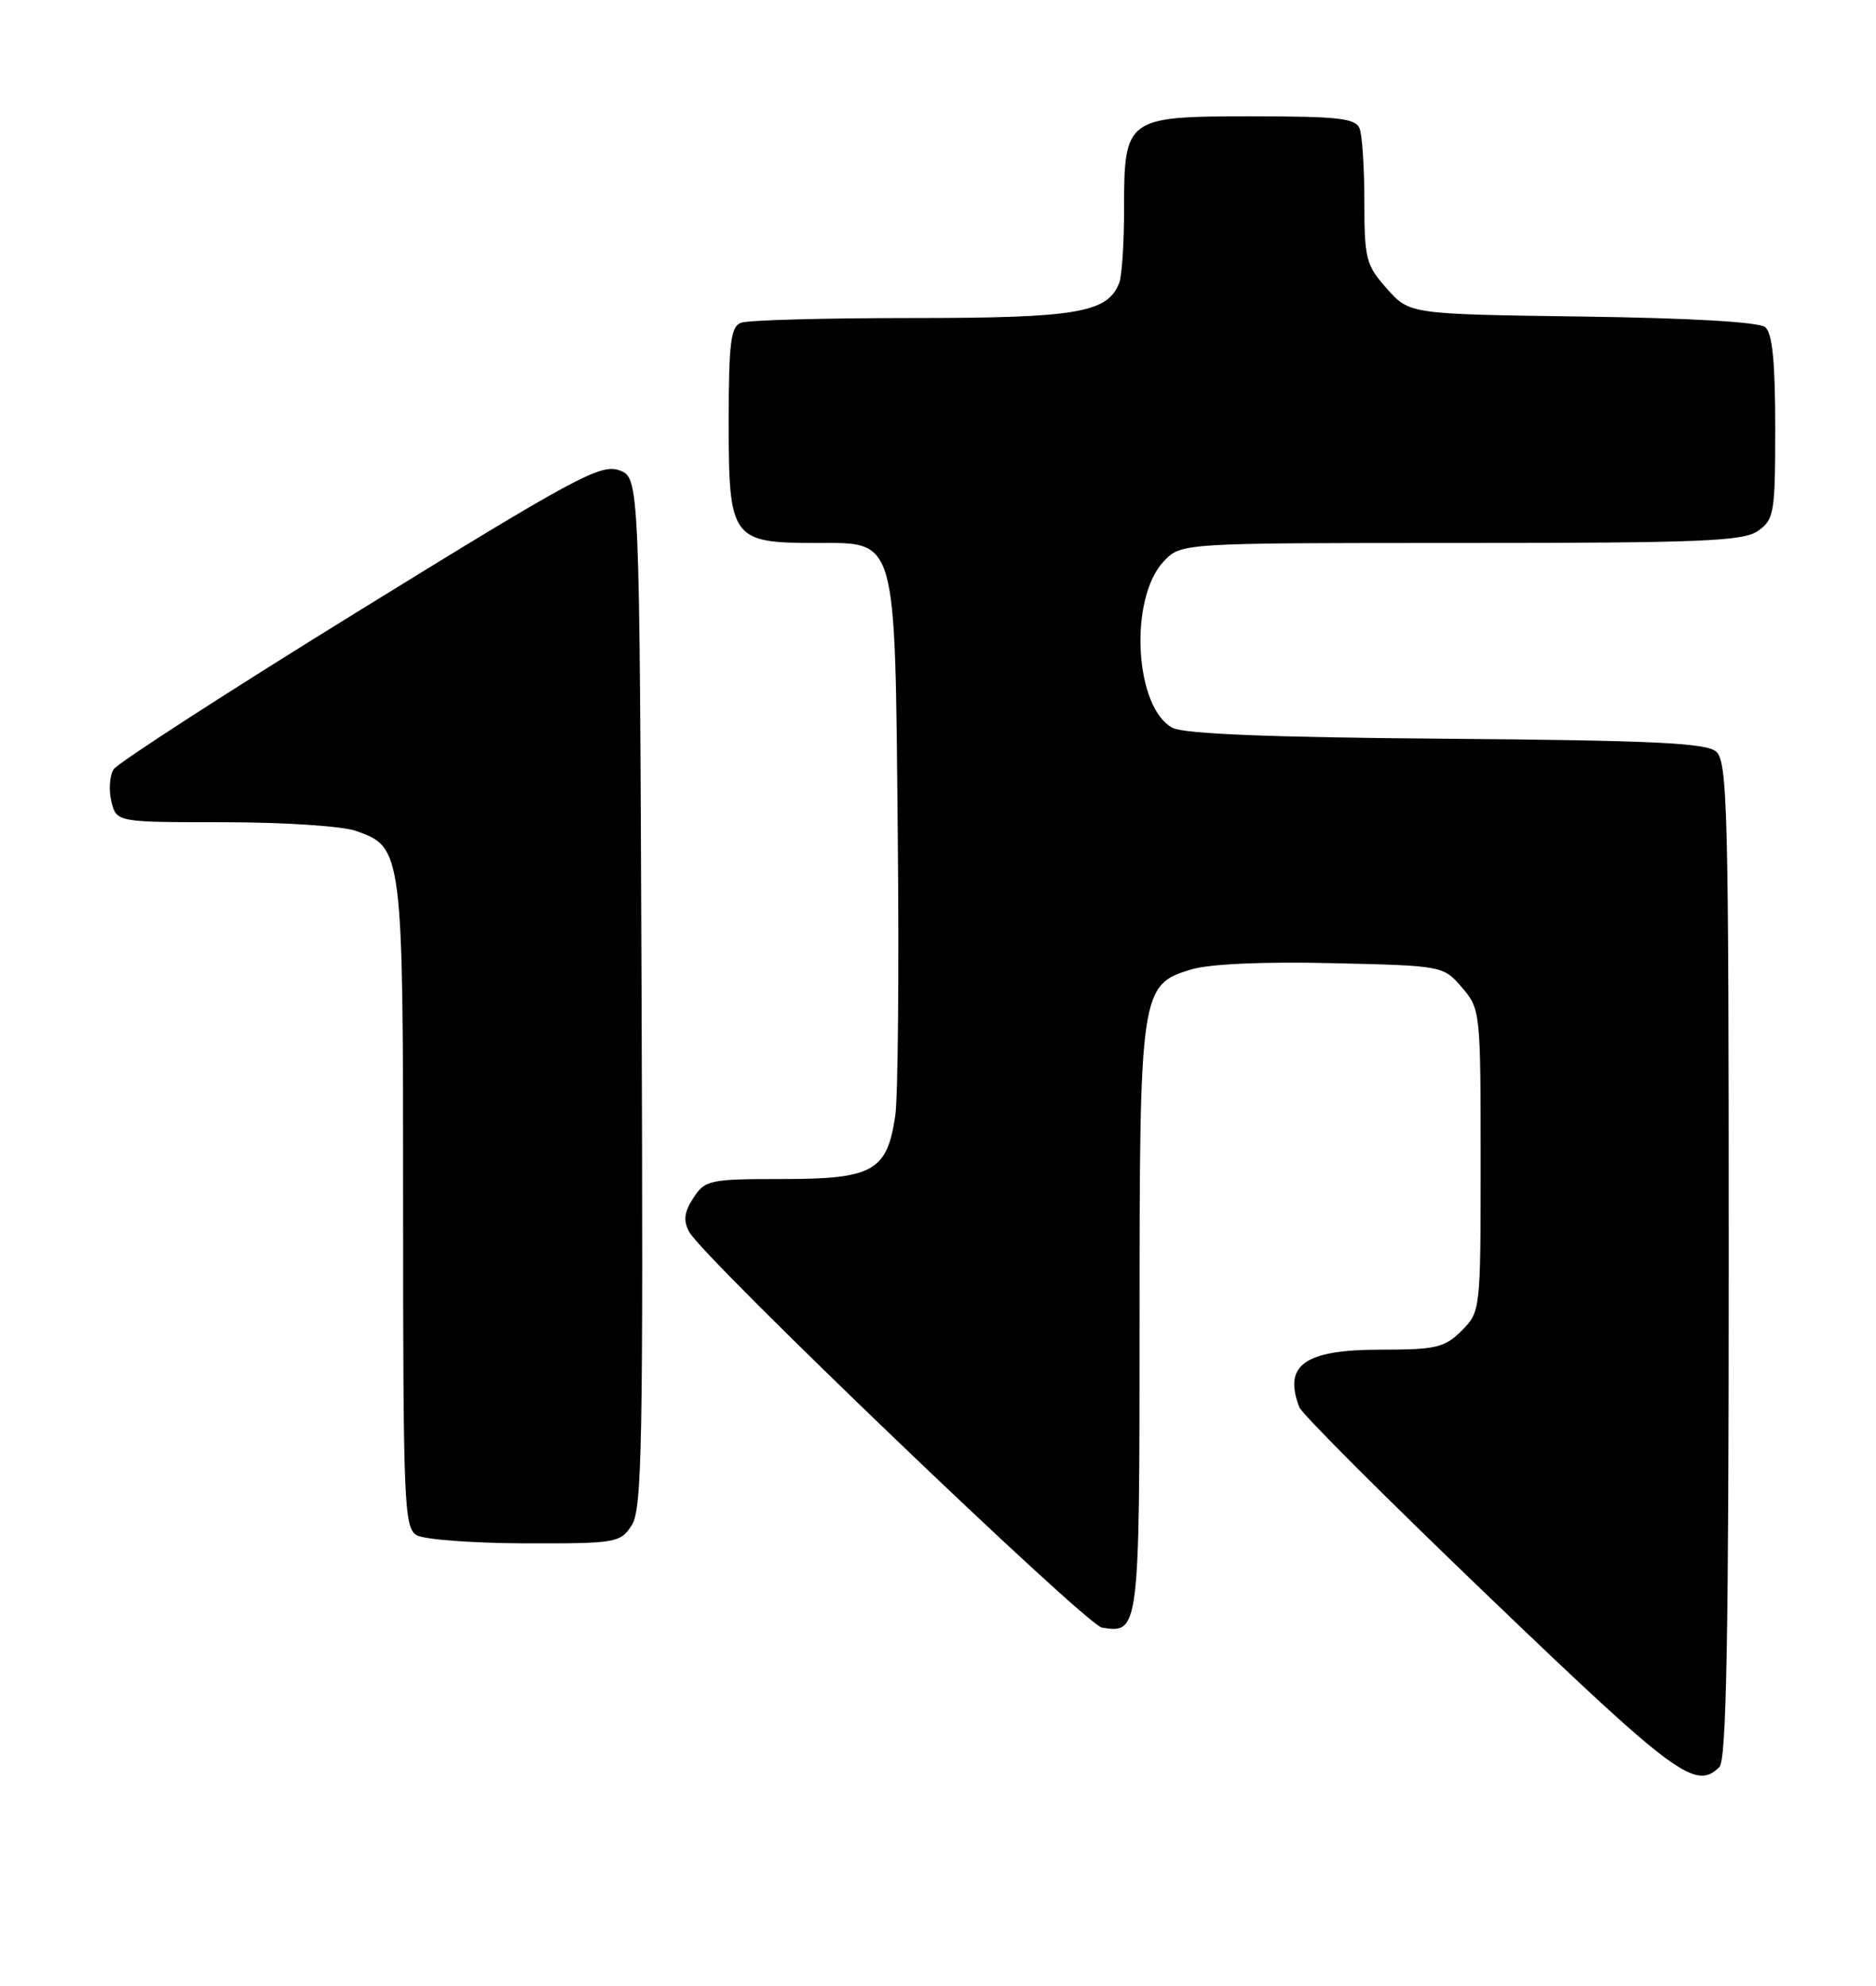 <?xml version="1.0" encoding="UTF-8" standalone="no"?>
<!DOCTYPE svg PUBLIC "-//W3C//DTD SVG 1.1//EN" "http://www.w3.org/Graphics/SVG/1.1/DTD/svg11.dtd" >
<svg xmlns="http://www.w3.org/2000/svg" xmlns:xlink="http://www.w3.org/1999/xlink" version="1.1" viewBox="0 0 242 256">
 <g >
 <path fill="currentColor"
d=" M 221.80 227.80 C 222.71 226.89 223.00 211.00 223.00 162.42 C 223.00 103.97 222.85 98.12 221.35 96.87 C 220.04 95.78 212.89 95.45 186.60 95.24 C 164.12 95.07 152.79 94.62 151.28 93.84 C 146.36 91.30 145.59 77.19 150.11 72.38 C 152.35 70.00 152.35 70.00 188.45 70.00 C 219.51 70.00 224.87 69.78 226.78 68.44 C 228.86 66.98 229.00 66.15 229.00 55.07 C 229.00 46.66 228.63 42.94 227.71 42.18 C 226.92 41.51 218.00 41.00 204.13 40.81 C 181.83 40.50 181.83 40.50 178.92 37.23 C 176.22 34.21 176.00 33.38 176.00 26.07 C 176.00 21.72 175.73 17.45 175.39 16.58 C 174.88 15.25 172.69 15.00 161.45 15.00 C 145.20 15.00 145.00 15.15 145.00 27.14 C 145.00 31.37 144.72 35.56 144.38 36.46 C 142.89 40.33 138.94 41.00 117.63 41.00 C 106.37 41.00 96.45 41.27 95.58 41.61 C 94.26 42.12 94.00 44.22 94.00 54.55 C 94.00 69.45 94.40 70.00 105.20 70.00 C 115.78 70.00 115.43 68.76 115.81 107.45 C 115.99 125.08 115.84 141.44 115.49 143.82 C 114.44 150.98 112.63 152.00 101.02 152.00 C 91.56 152.00 90.96 152.12 89.45 154.43 C 88.26 156.25 88.12 157.35 88.90 158.81 C 90.70 162.17 140.07 209.48 142.14 209.83 C 146.96 210.63 147.00 210.30 147.00 170.35 C 147.00 127.76 147.12 126.94 153.67 124.98 C 156.04 124.27 162.98 123.96 171.84 124.17 C 186.14 124.50 186.18 124.51 188.59 127.31 C 190.96 130.06 191.00 130.45 191.00 149.60 C 191.00 168.96 190.98 169.11 188.55 171.55 C 186.35 173.74 185.25 174.00 178.12 174.00 C 168.28 174.00 165.51 175.96 167.61 181.42 C 167.94 182.29 179.01 193.35 192.22 206.00 C 216.14 228.93 218.75 230.85 221.80 227.80 Z  M 81.48 196.66 C 82.83 194.62 82.98 186.14 82.76 127.94 C 82.50 61.55 82.50 61.55 79.85 60.62 C 77.47 59.78 74.08 61.61 46.40 78.69 C 29.46 89.14 15.17 98.37 14.65 99.19 C 14.13 100.02 14.01 101.89 14.37 103.35 C 15.04 106.00 15.04 106.00 28.87 106.00 C 36.48 106.00 44.13 106.50 45.88 107.11 C 51.95 109.22 52.00 109.60 52.00 155.40 C 52.00 193.87 52.13 196.98 53.75 197.92 C 54.71 198.48 61.00 198.95 67.73 198.97 C 79.45 199.00 80.02 198.90 81.48 196.66 Z "/>
</g>
</svg>